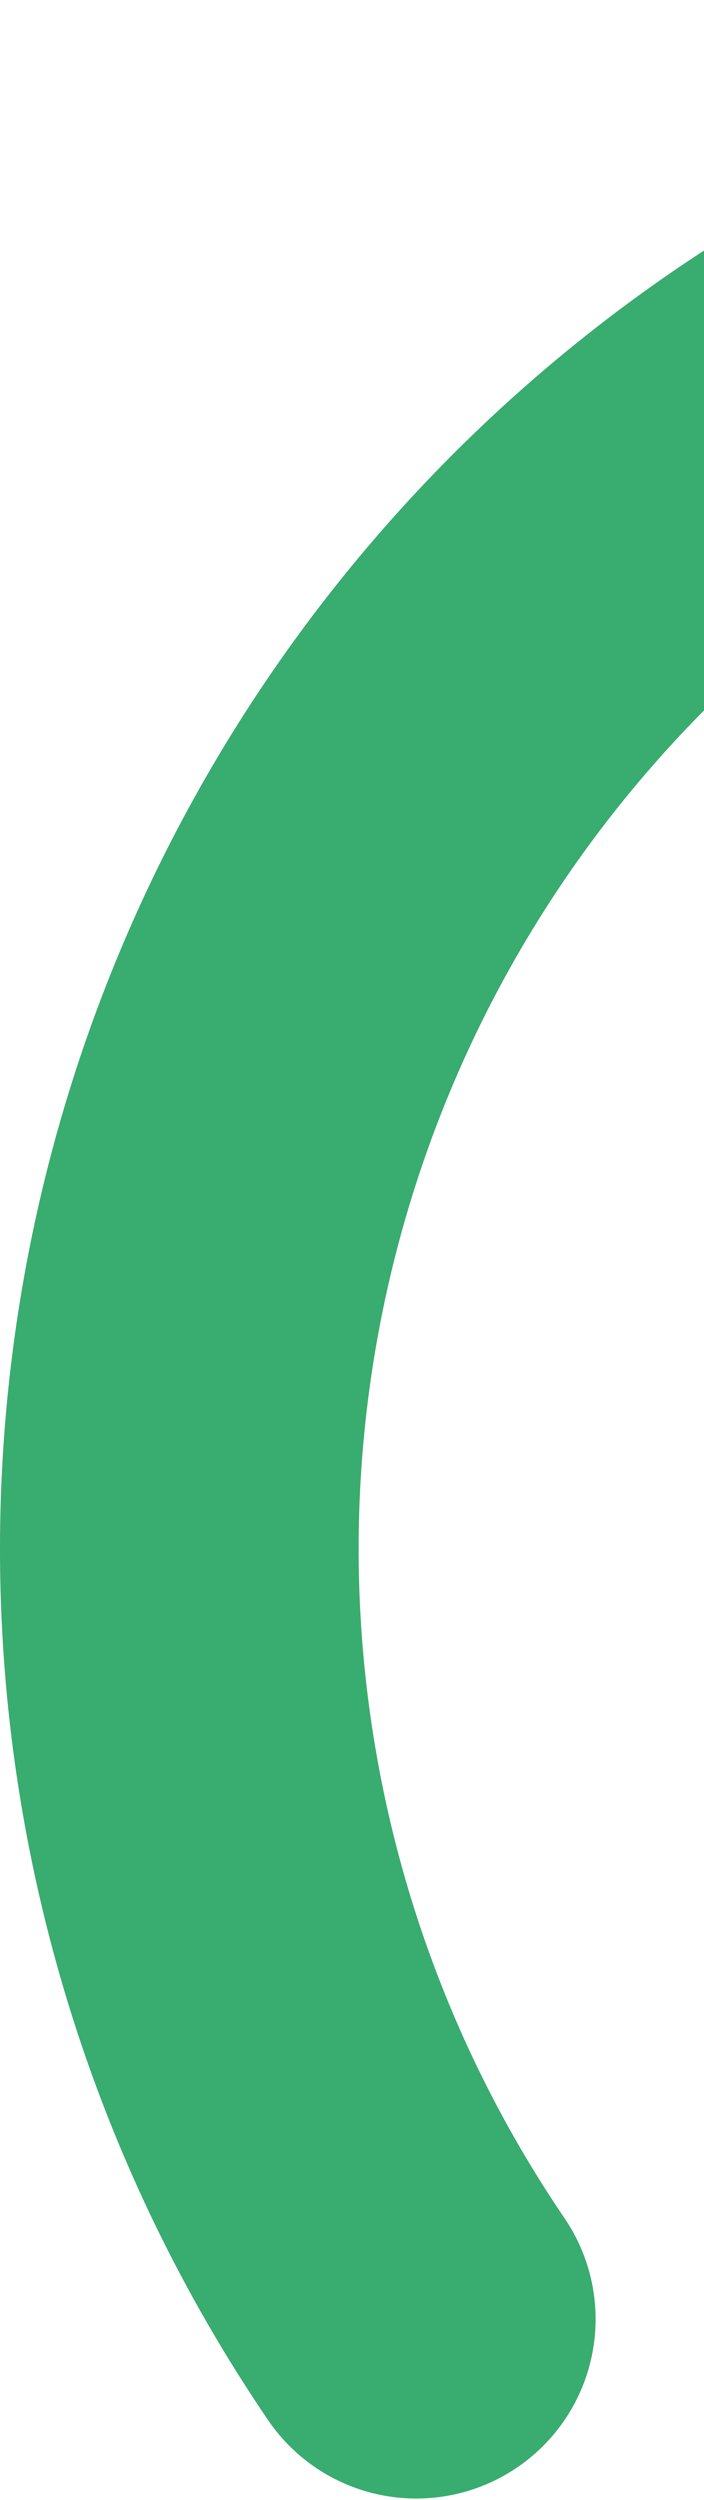 <svg width="424" height="1505" viewBox="0 0 424 1505" fill="none" xmlns="http://www.w3.org/2000/svg">
<path d="M1757 932.5C1757 803.469 1726.72 676.239 1668.58 561.044C1610.45 445.85 1526.1 345.906 1422.3 269.254C1318.51 192.602 1198.17 141.381 1070.97 119.711C943.772 98.041 813.263 106.527 689.942 144.486C566.62 182.446 453.93 248.819 360.934 338.267C267.939 427.715 197.235 537.741 154.511 659.493C111.786 781.246 98.233 911.326 114.943 1039.27C131.652 1167.22 178.157 1289.45 250.716 1396.15" stroke="#39AC6F" stroke-width="216" stroke-linecap="round"/>
</svg>
